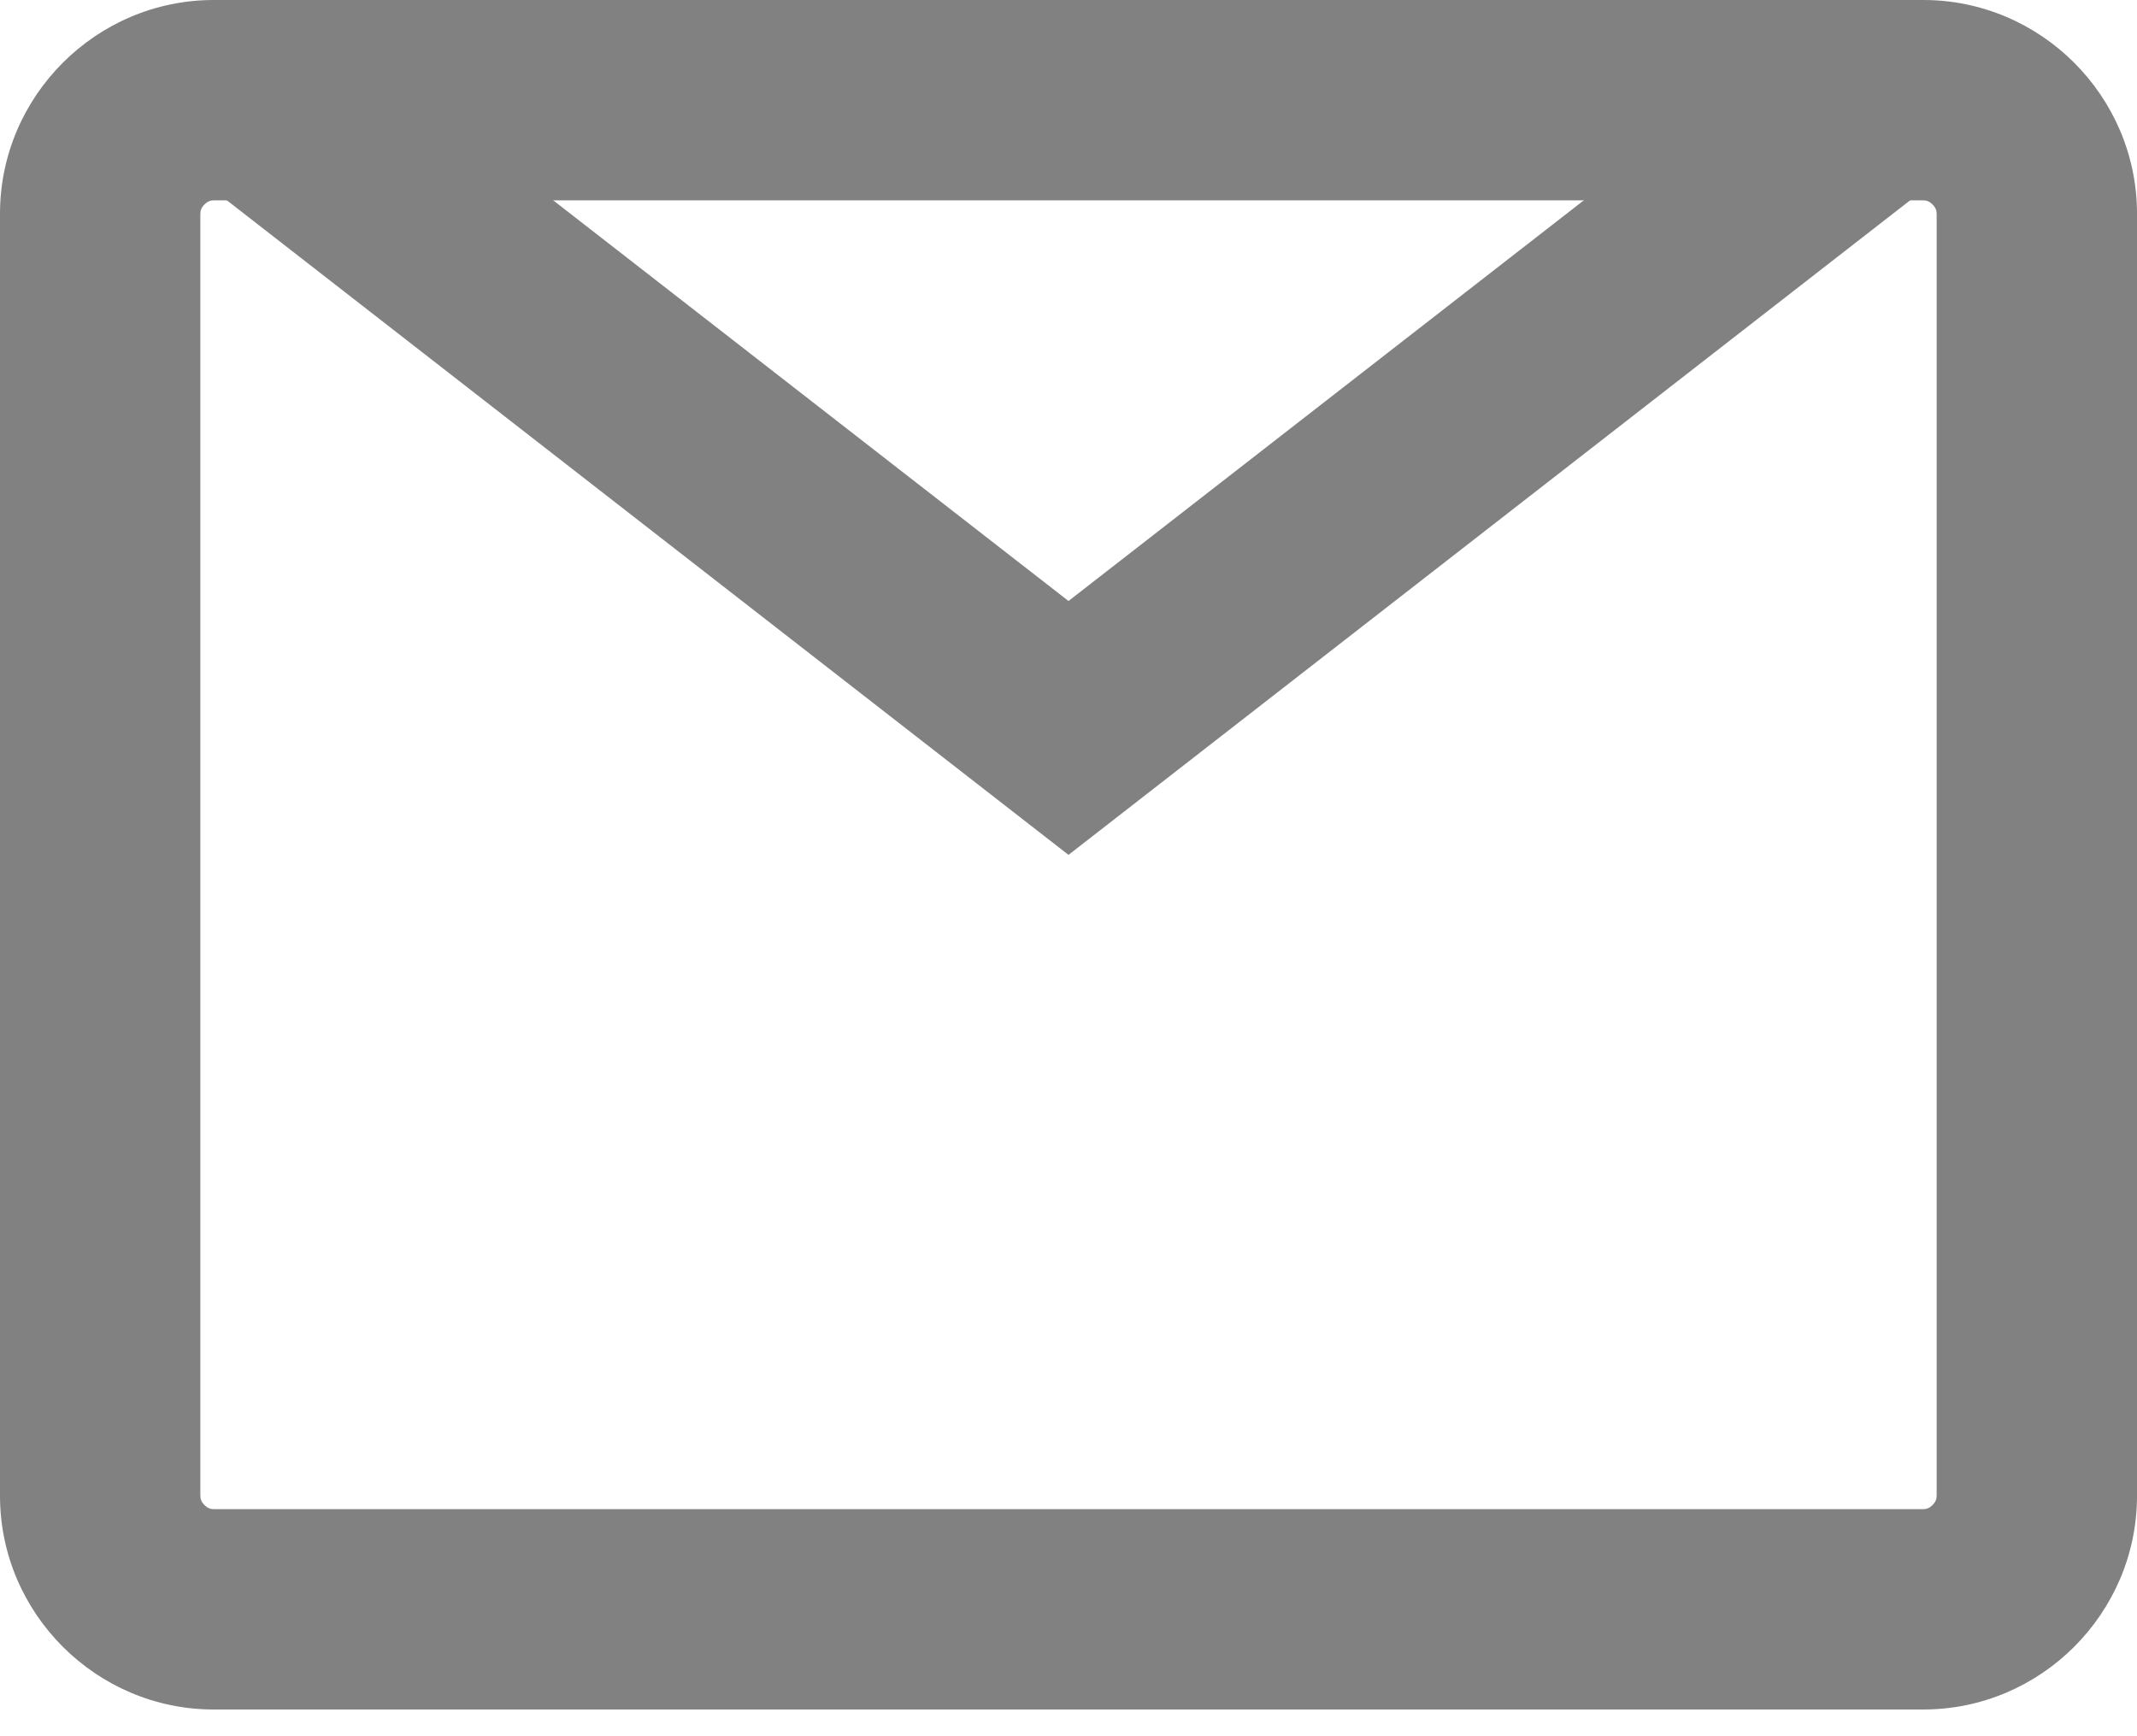 <svg width="16" height="13" viewBox="0 0 16 13" fill="none" xmlns="http://www.w3.org/2000/svg">
<path fill-rule="evenodd" clip-rule="evenodd" d="M14.4 1.5H1.6C1.577 1.5 1.553 1.508 1.531 1.531C1.508 1.553 1.5 1.577 1.5 1.6V11.2C1.5 11.223 1.508 11.247 1.531 11.269C1.553 11.292 1.577 11.3 1.6 11.3H14.4C14.423 11.3 14.447 11.292 14.469 11.269C14.492 11.247 14.5 11.223 14.5 11.2V1.6C14.5 1.577 14.492 1.553 14.469 1.531C14.447 1.508 14.423 1.5 14.4 1.5ZM14.4 0H1.6C0.72 0 0 0.72 0 1.6V11.2C0 12.08 0.72 12.8 1.6 12.8H14.4C15.28 12.8 16 12.08 16 11.2V1.6C16 0.72 15.28 0 14.4 0Z" fill="#818181"/>
<path fill-rule="evenodd" clip-rule="evenodd" d="M3.243 0.801L0.8 0.801L8 6.401L15.2 0.801H12.757L8 4.5L3.243 0.801Z" fill="#818181"/>
</svg>
